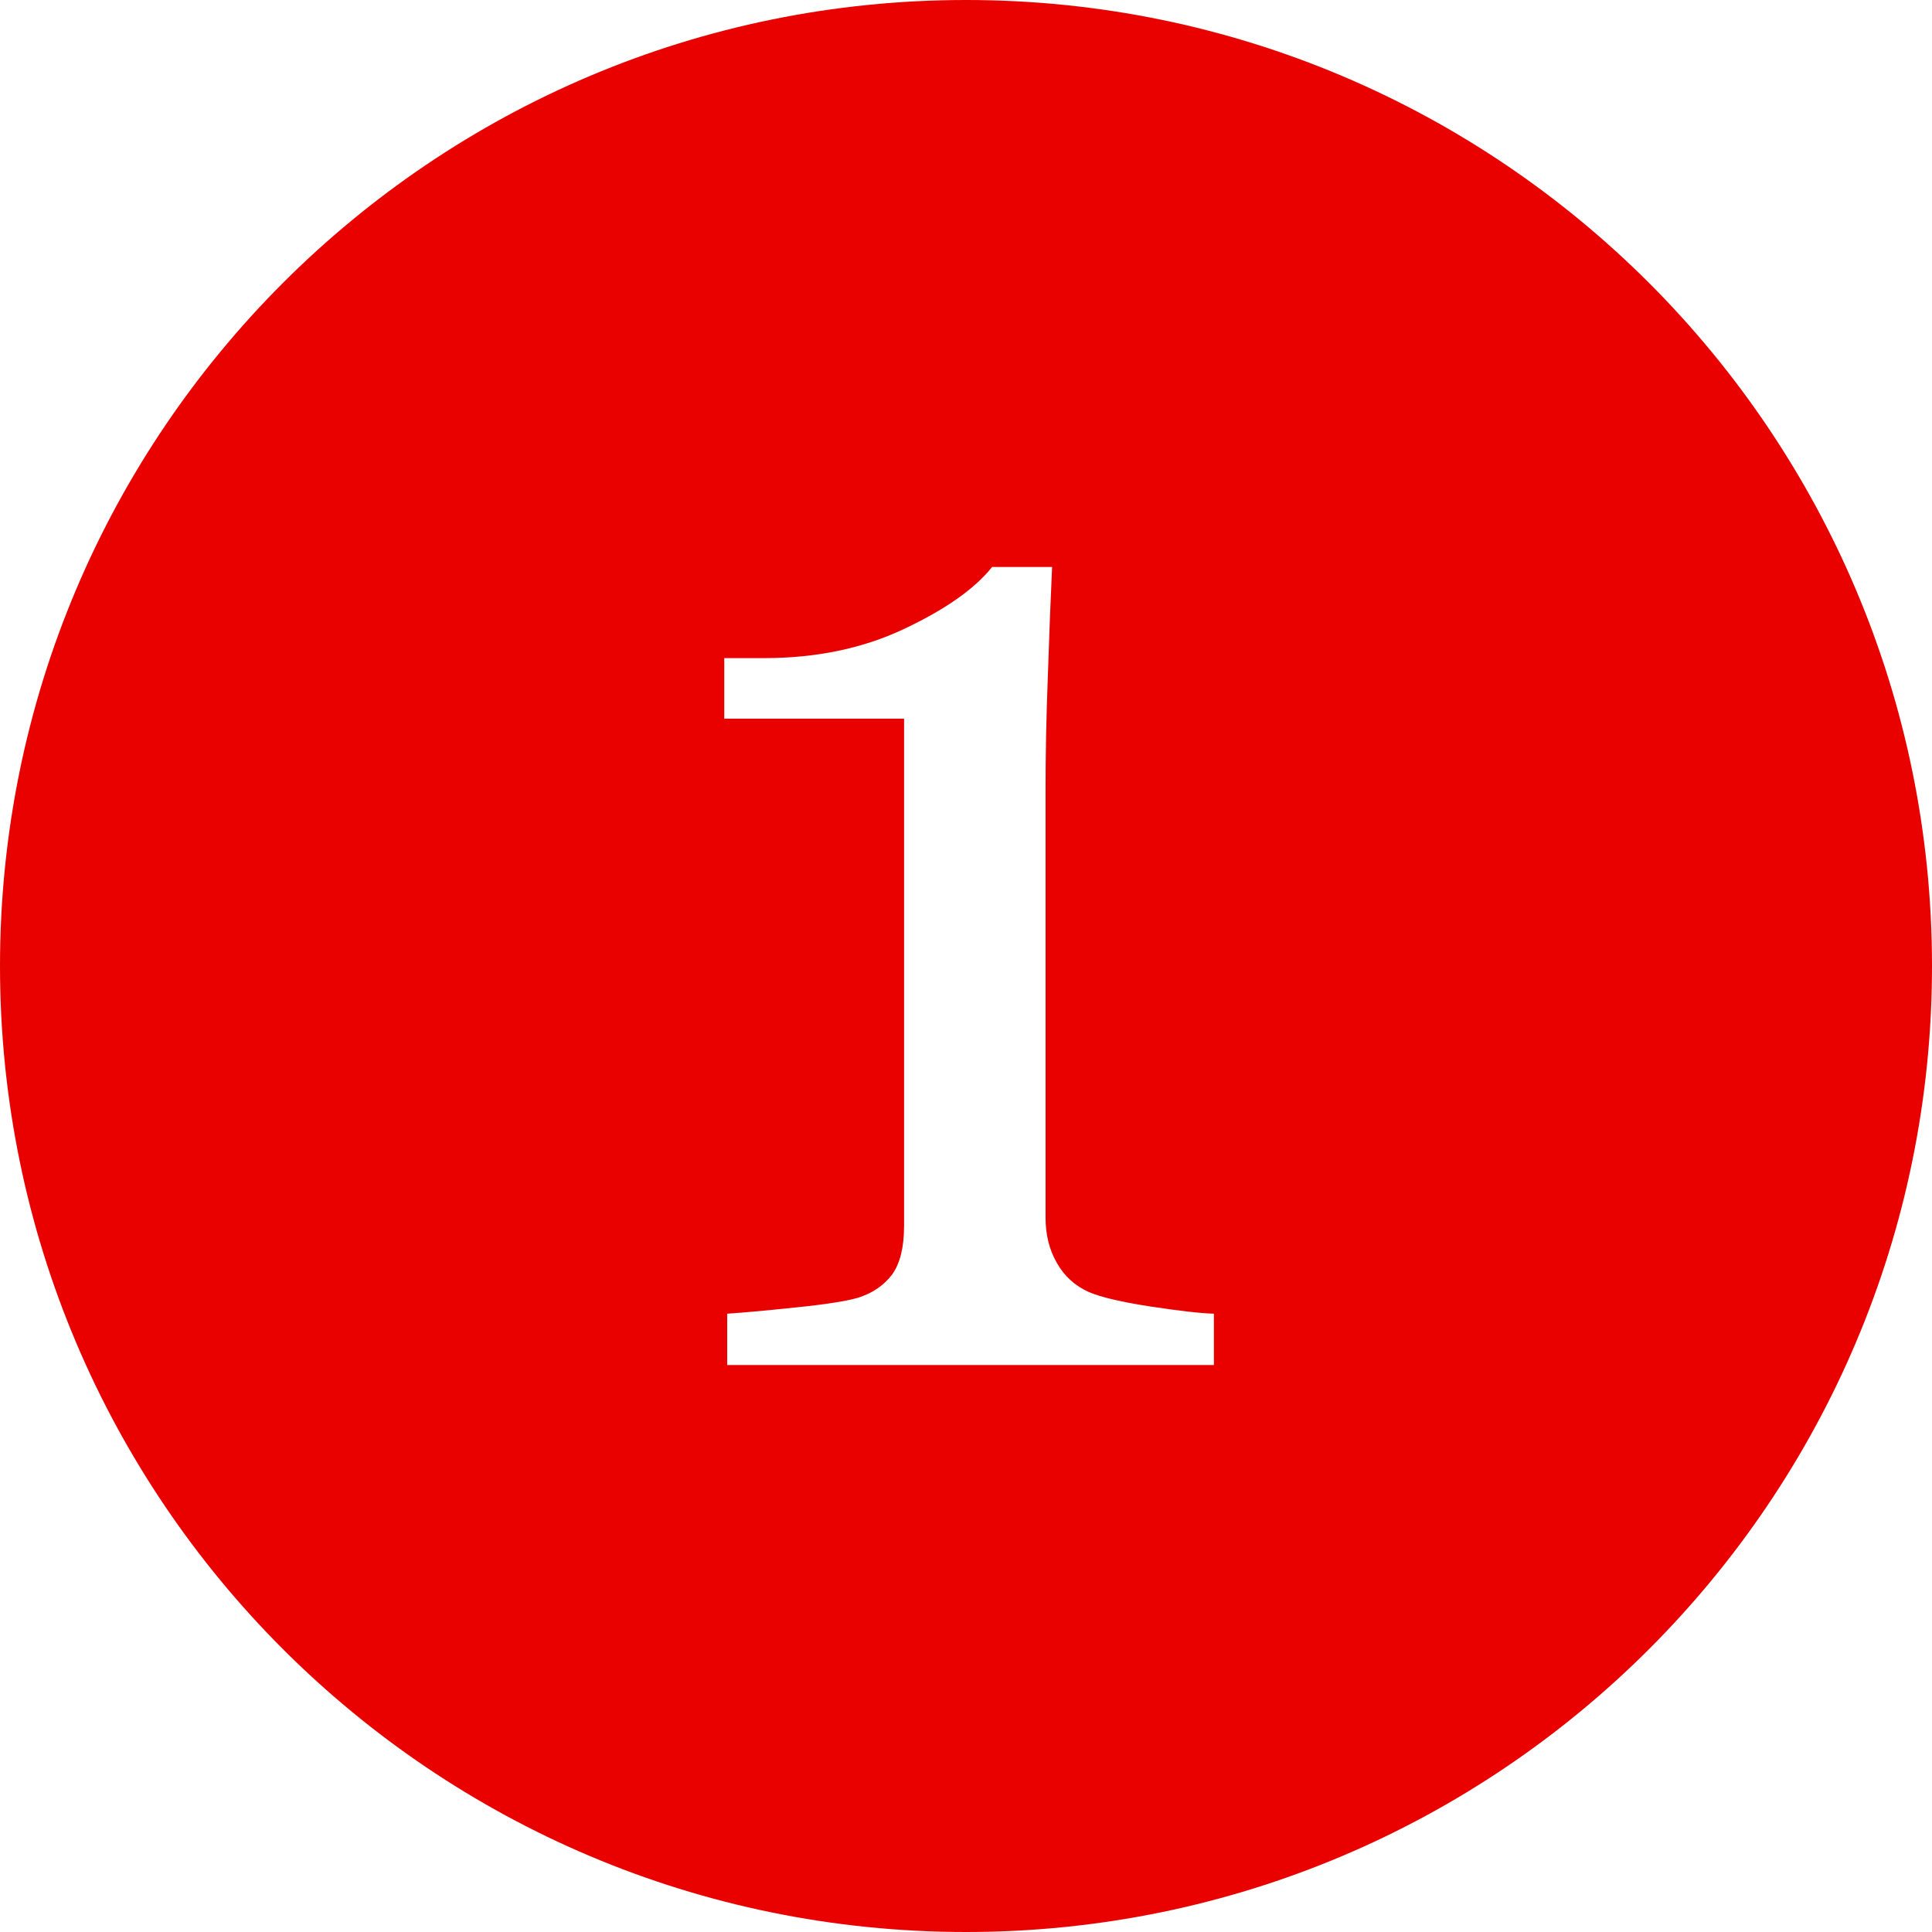 <?xml version="1.0" encoding="iso-8859-1"?>

<!-- Generator: Adobe Illustrator 18.1.1, SVG Export Plug-In . SVG Version: 6.00 Build 0)  -->

<svg version="1.1" id="Capa_1" xmlns="http://www.w3.org/2000/svg" xmlns:xlink="http://www.w3.org/1999/xlink" x="0px" y="0px"

	 viewBox="0 0 14.461 14.461" style="enable-background:new 0 0 14.461 14.461;" xml:space="preserve">

<g>

	<path style="fill:#E90100;" d="M7.231,0C3.237,0,0,3.237,0,7.231s3.237,7.23,7.231,7.23c3.993,0,7.23-3.237,7.23-7.23

		S11.224,0,7.231,0z M9.087,10.217H5.443V9.833c0.108-0.007,0.276-0.022,0.505-0.046c0.229-0.023,0.387-0.048,0.473-0.073

		c0.112-0.035,0.197-0.095,0.257-0.175c0.059-0.082,0.089-0.203,0.089-0.365V5.379H5.421V4.926h0.297

		c0.39,0,0.738-0.072,1.046-0.217S7.293,4.41,7.426,4.244h0.449C7.864,4.478,7.853,4.752,7.843,5.065

		C7.831,5.378,7.826,5.66,7.826,5.909v3.205c0,0.126,0.027,0.239,0.084,0.338c0.056,0.1,0.136,0.172,0.24,0.219

		c0.094,0.04,0.247,0.075,0.46,0.108C8.822,9.811,8.98,9.83,9.086,9.833v0.384H9.087z"/>

</g>

<g>

</g>

<g>

</g>

<g>

</g>

<g>

</g>

<g>

</g>

<g>

</g>

<g>

</g>

<g>

</g>

<g>

</g>

<g>

</g>

<g>

</g>

<g>

</g>

<g>

</g>

<g>

</g>

<g>

</g>

</svg>

